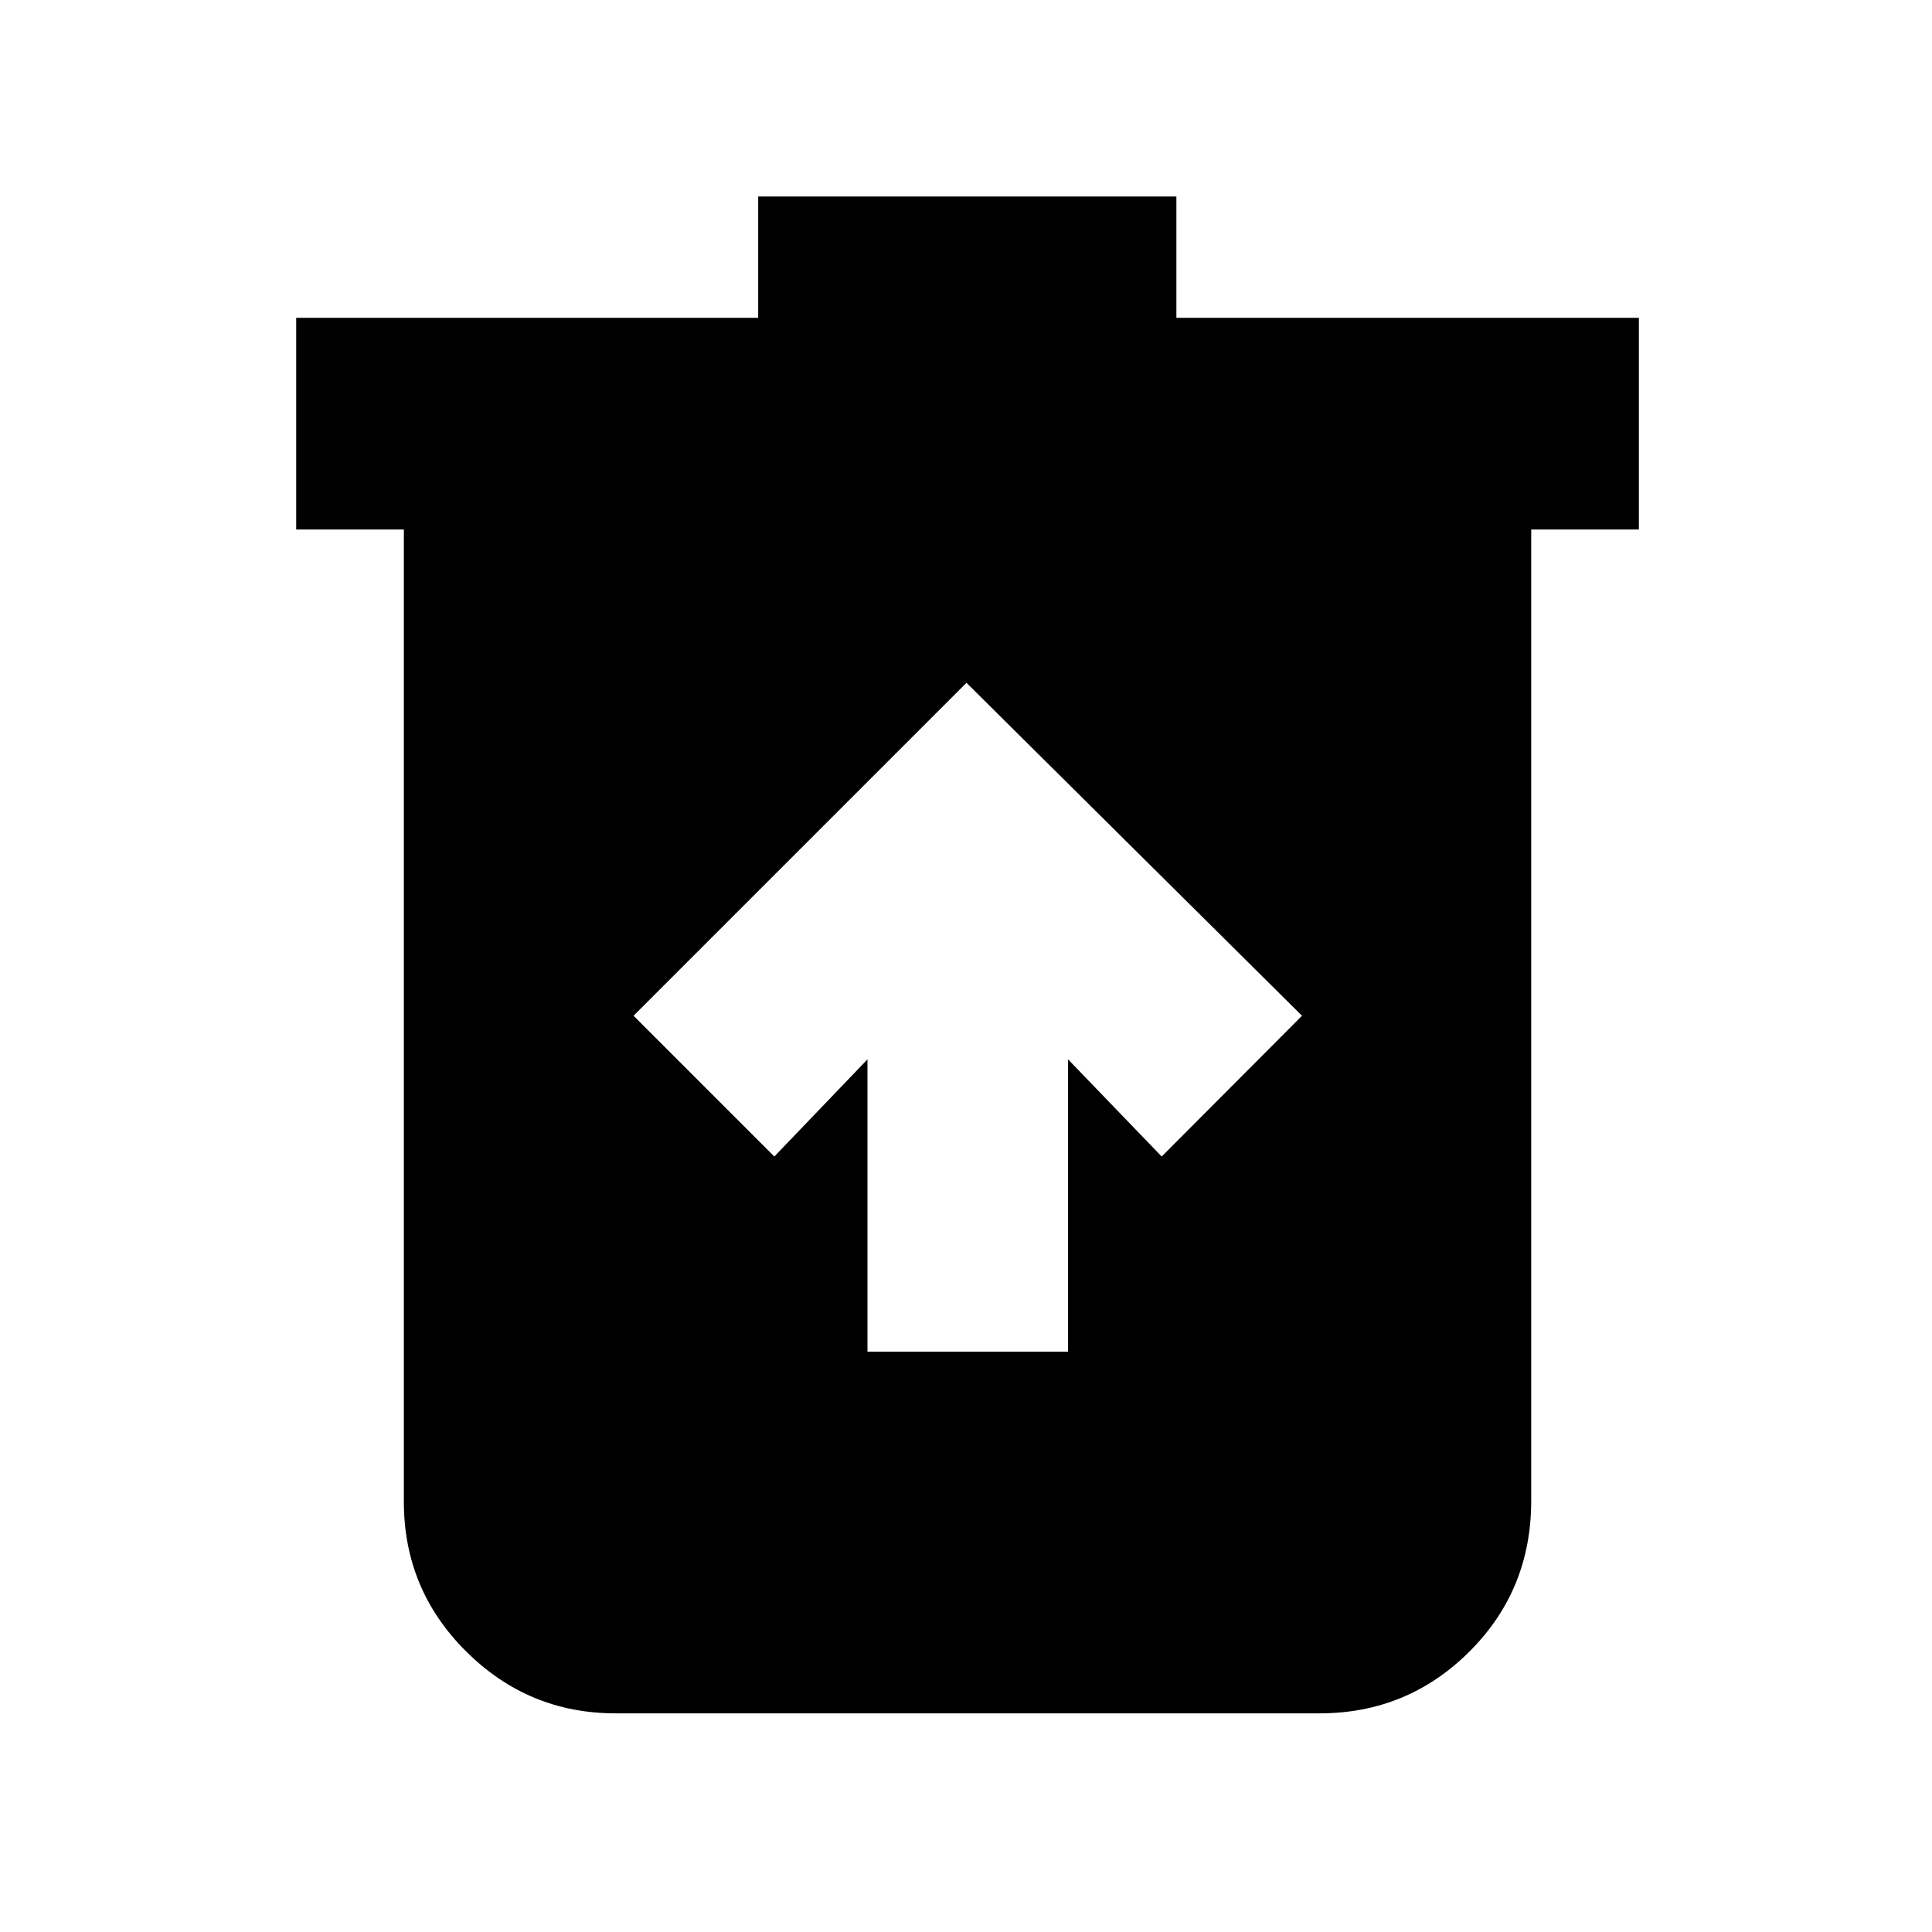 <svg xmlns="http://www.w3.org/2000/svg" height="20" viewBox="0 -960 960 960" width="20"><path d="M431.04-288.33h99.68v-145.28l46.52 48.28 69.72-69.95-166.72-165.44L314.8-455.28l69.96 69.95 46.28-48.28v145.28ZM305.85-108.65q-43.3 0-74.24-30.77-30.94-30.78-30.94-74.41v-483.06h-53.5v-105.18h229.57v-60.3h207.8v60.3h229.81v105.18h-53.5v482.63q0 44.36-30.77 74.99-30.78 30.62-74.41 30.62H305.85Z"/></svg>